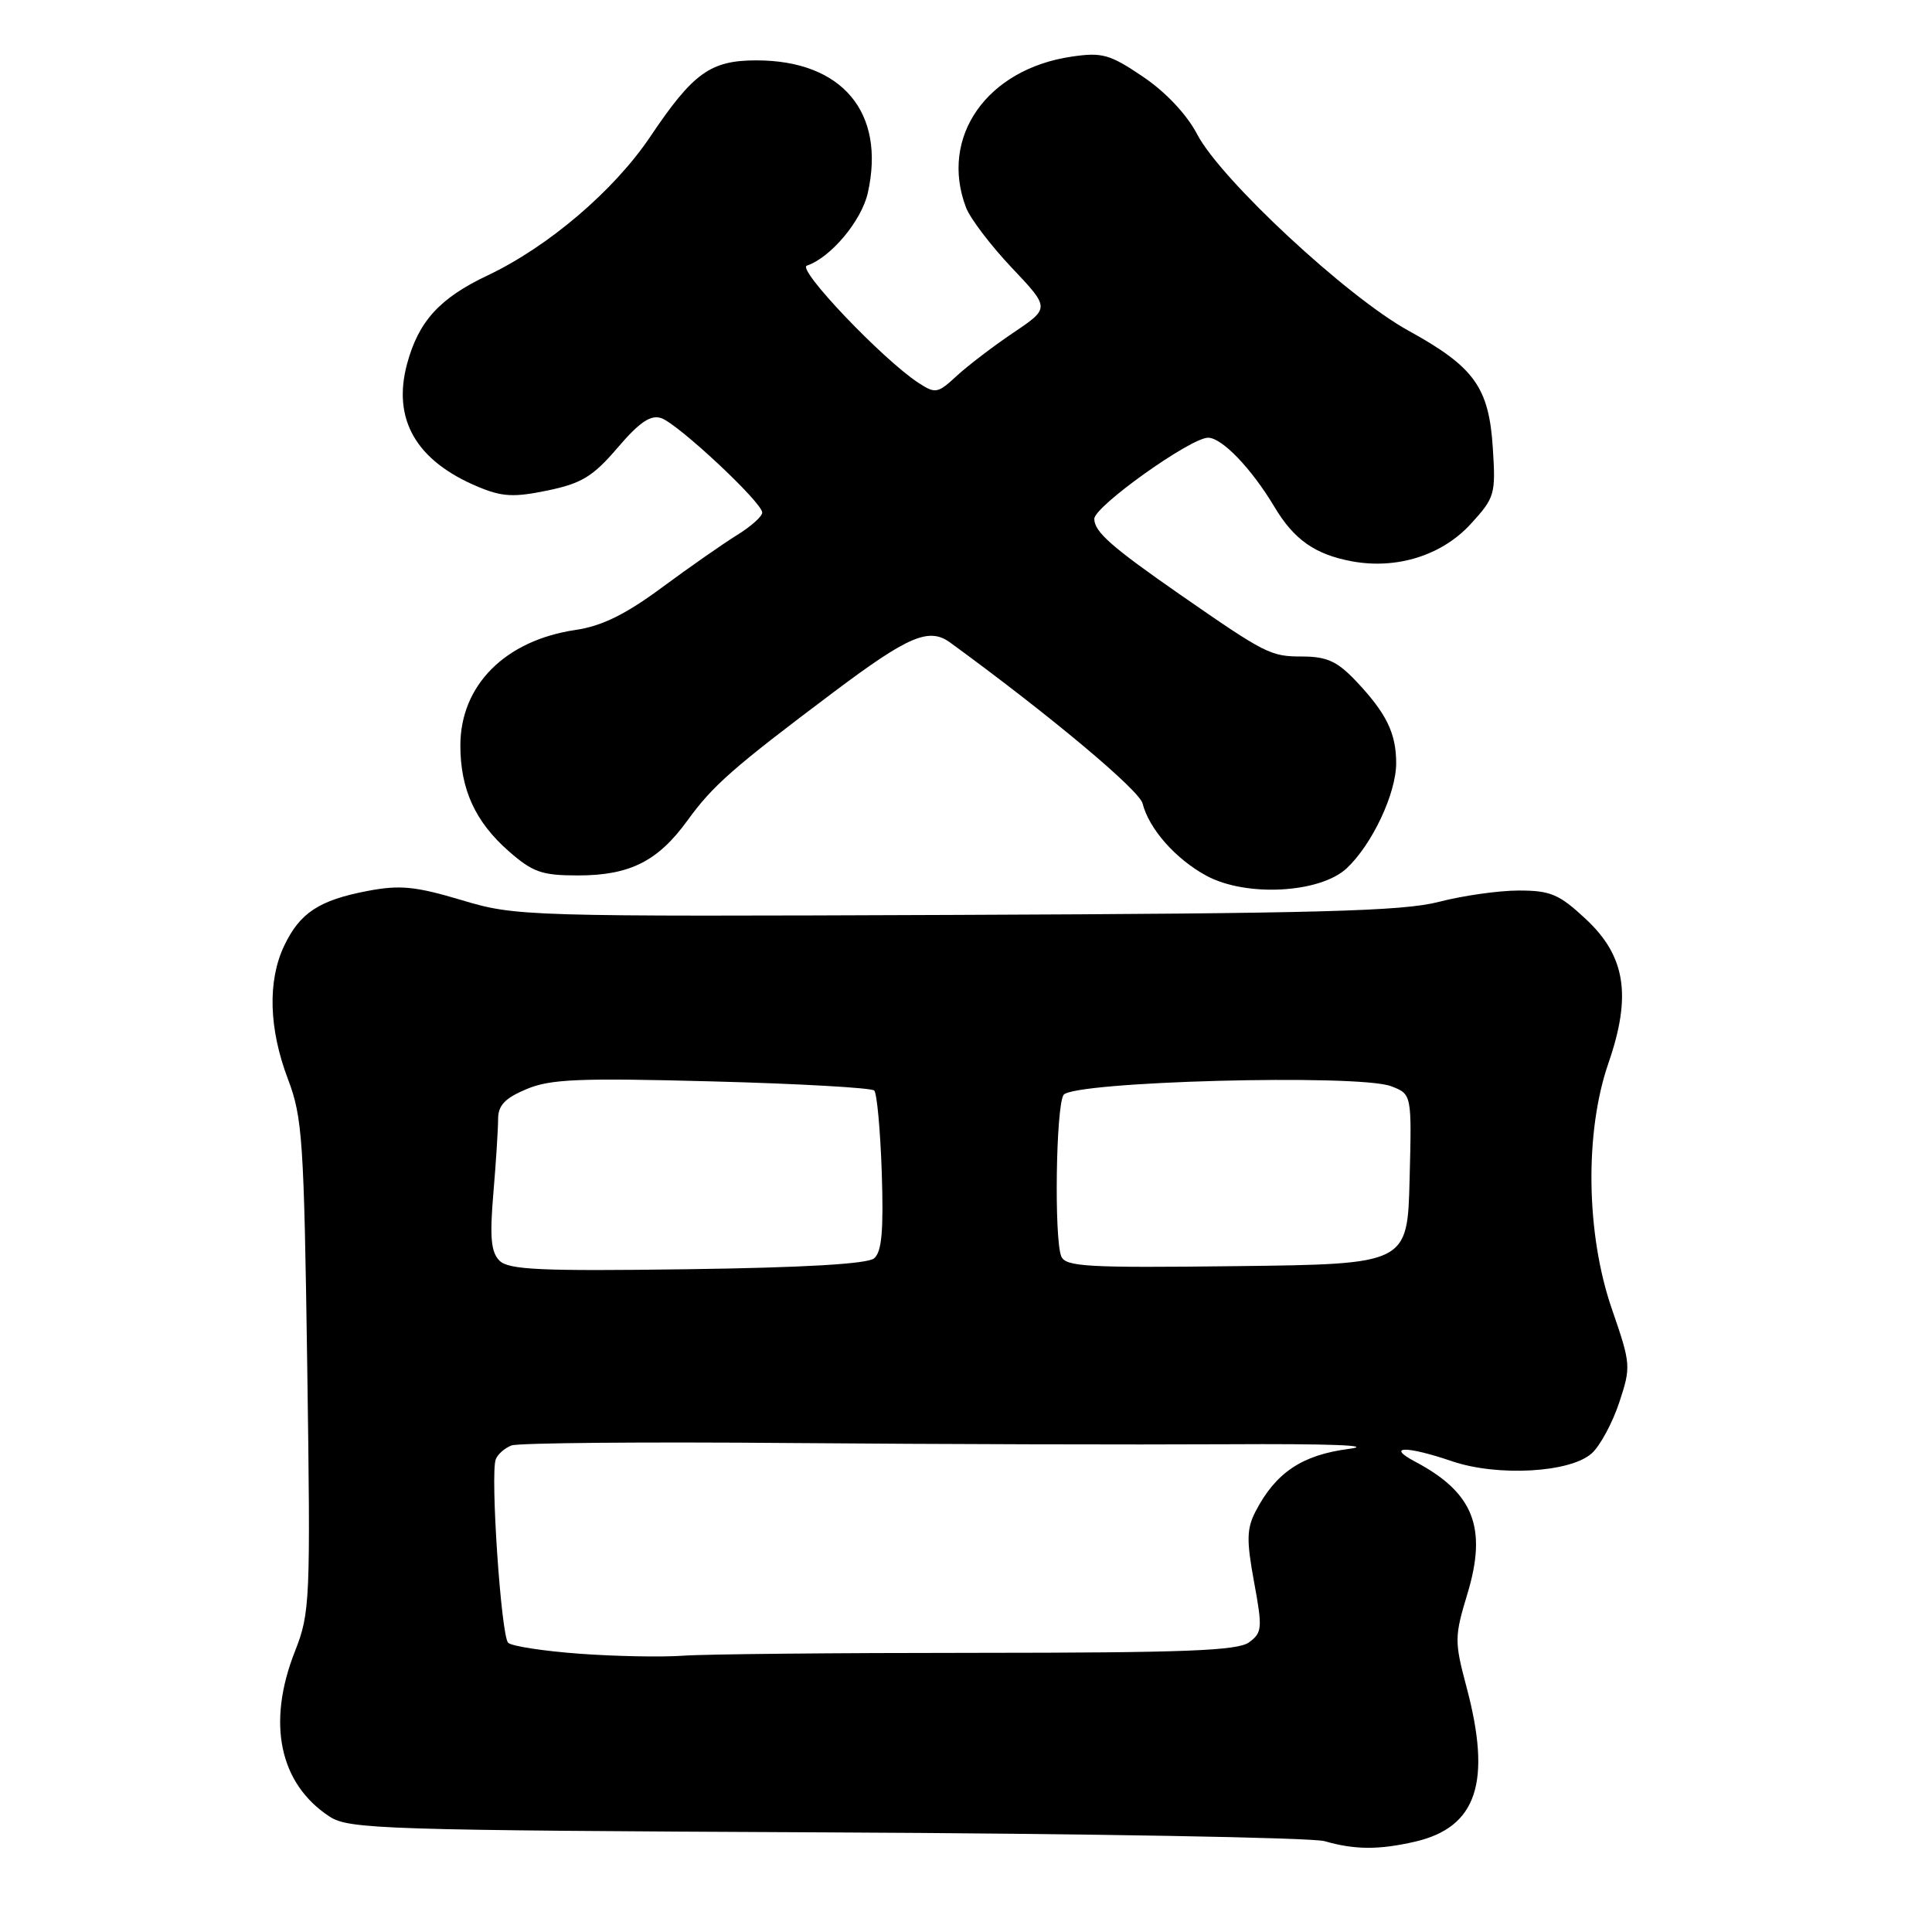 <?xml version="1.0" encoding="UTF-8" standalone="no"?>
<!DOCTYPE svg PUBLIC "-//W3C//DTD SVG 1.1//EN" "http://www.w3.org/Graphics/SVG/1.1/DTD/svg11.dtd" >
<svg xmlns="http://www.w3.org/2000/svg" xmlns:xlink="http://www.w3.org/1999/xlink" version="1.1" viewBox="0 0 256 256">
 <g >
 <path fill="currentColor"
d=" M 187.50 244.03 C 195.70 242.13 197.69 236.16 194.31 223.50 C 192.72 217.51 192.72 216.87 194.43 211.22 C 197.10 202.42 195.26 197.77 187.50 193.67 C 183.58 191.59 186.36 191.56 192.39 193.62 C 198.44 195.68 208.09 195.14 210.92 192.57 C 212.02 191.58 213.65 188.56 214.55 185.86 C 216.13 181.08 216.11 180.78 213.59 173.47 C 210.15 163.53 209.96 150.02 213.12 140.89 C 216.22 131.93 215.40 126.70 210.14 121.79 C 206.60 118.49 205.46 118.00 201.25 118.00 C 198.59 118.00 193.83 118.68 190.66 119.50 C 185.92 120.74 174.65 121.04 126.70 121.23 C 69.37 121.46 68.39 121.43 61.17 119.27 C 55.04 117.44 53.00 117.24 48.73 118.05 C 42.28 119.28 39.73 120.95 37.65 125.33 C 35.44 129.99 35.62 136.33 38.16 143.00 C 40.08 148.06 40.28 151.10 40.71 181.00 C 41.16 212.18 41.09 213.71 39.09 218.79 C 35.33 228.30 37.01 236.34 43.66 240.70 C 46.22 242.38 50.67 242.52 109.45 242.80 C 144.13 242.96 173.85 243.49 175.50 243.96 C 179.53 245.12 182.71 245.13 187.50 244.03 Z  M 178.46 115.04 C 181.83 111.87 185.00 105.13 185.00 101.12 C 185.00 97.15 183.70 94.50 179.68 90.25 C 177.20 87.63 175.83 87.00 172.55 86.99 C 168.36 86.99 167.73 86.67 156.33 78.76 C 147.27 72.46 145.00 70.46 145.00 68.75 C 145.00 67.10 157.76 58.00 160.08 58.00 C 161.92 58.00 165.83 62.08 168.86 67.15 C 171.46 71.51 174.25 73.47 179.15 74.38 C 185.07 75.47 191.05 73.60 194.86 69.45 C 198.07 65.95 198.20 65.51 197.81 59.41 C 197.30 51.32 195.37 48.63 186.62 43.81 C 178.49 39.34 161.78 23.80 158.64 17.81 C 157.26 15.17 154.48 12.21 151.46 10.17 C 147.07 7.20 146.05 6.91 142.02 7.50 C 130.77 9.14 124.45 18.15 128.00 27.49 C 128.54 28.93 131.27 32.52 134.06 35.47 C 139.12 40.82 139.12 40.82 134.31 44.06 C 131.66 45.84 128.28 48.42 126.79 49.79 C 124.24 52.15 123.95 52.20 121.67 50.71 C 116.91 47.58 105.55 35.65 106.91 35.20 C 110.07 34.14 114.16 29.26 114.99 25.56 C 117.38 14.90 111.59 8.00 100.23 8.00 C 94.14 8.00 91.85 9.65 86.17 18.10 C 81.37 25.25 72.65 32.69 64.60 36.50 C 58.26 39.50 55.46 42.57 53.94 48.21 C 51.96 55.57 55.14 61.07 63.34 64.50 C 66.54 65.84 68.08 65.92 72.57 64.99 C 77.09 64.05 78.58 63.13 81.84 59.32 C 84.74 55.93 86.21 54.94 87.61 55.40 C 89.83 56.14 101.00 66.58 101.00 67.92 C 101.00 68.42 99.50 69.77 97.66 70.90 C 95.82 72.04 91.33 75.17 87.68 77.87 C 82.86 81.43 79.74 82.96 76.27 83.47 C 66.94 84.85 61.01 90.79 61.00 98.78 C 61.00 104.57 62.97 108.89 67.39 112.77 C 70.59 115.58 71.79 116.00 76.58 116.00 C 83.44 116.00 87.17 114.13 91.09 108.72 C 94.46 104.07 97.15 101.71 110.46 91.71 C 120.39 84.25 123.10 83.10 125.90 85.14 C 139.08 94.75 150.96 104.69 151.40 106.47 C 152.25 109.83 155.77 113.82 159.84 116.03 C 165.09 118.89 174.92 118.36 178.46 115.04 Z  M 76.83 219.13 C 72.06 218.78 67.78 218.13 67.33 217.67 C 66.40 216.74 64.95 195.28 65.69 193.37 C 65.94 192.70 66.88 191.87 67.78 191.53 C 68.67 191.19 85.40 191.04 104.95 191.21 C 124.50 191.37 150.40 191.44 162.50 191.37 C 176.25 191.29 182.33 191.52 178.70 191.99 C 172.52 192.80 169.05 195.12 166.38 200.25 C 165.19 202.54 165.15 204.09 166.17 209.62 C 167.30 215.75 167.25 216.34 165.50 217.62 C 163.99 218.73 156.92 219.00 129.56 219.01 C 110.83 219.01 93.25 219.18 90.50 219.39 C 87.75 219.59 81.60 219.48 76.83 219.13 Z  M 66.19 167.05 C 65.06 165.92 64.88 163.96 65.37 158.15 C 65.72 154.05 66.00 149.62 66.00 148.30 C 66.00 146.47 66.90 145.52 69.75 144.32 C 72.92 142.98 76.71 142.82 94.34 143.29 C 105.80 143.59 115.48 144.14 115.84 144.50 C 116.20 144.87 116.65 149.76 116.84 155.39 C 117.09 163.09 116.84 165.89 115.82 166.74 C 114.93 167.48 106.46 167.97 91.05 168.18 C 71.62 168.45 67.39 168.25 66.19 167.05 Z  M 140.61 166.44 C 139.67 163.97 139.92 146.68 140.92 145.09 C 142.06 143.29 179.99 142.28 184.33 143.93 C 187.07 144.98 187.07 144.98 186.78 156.24 C 186.50 167.50 186.50 167.50 163.86 167.77 C 143.88 168.01 141.16 167.85 140.61 166.44 Z "/>
</g>
</svg>